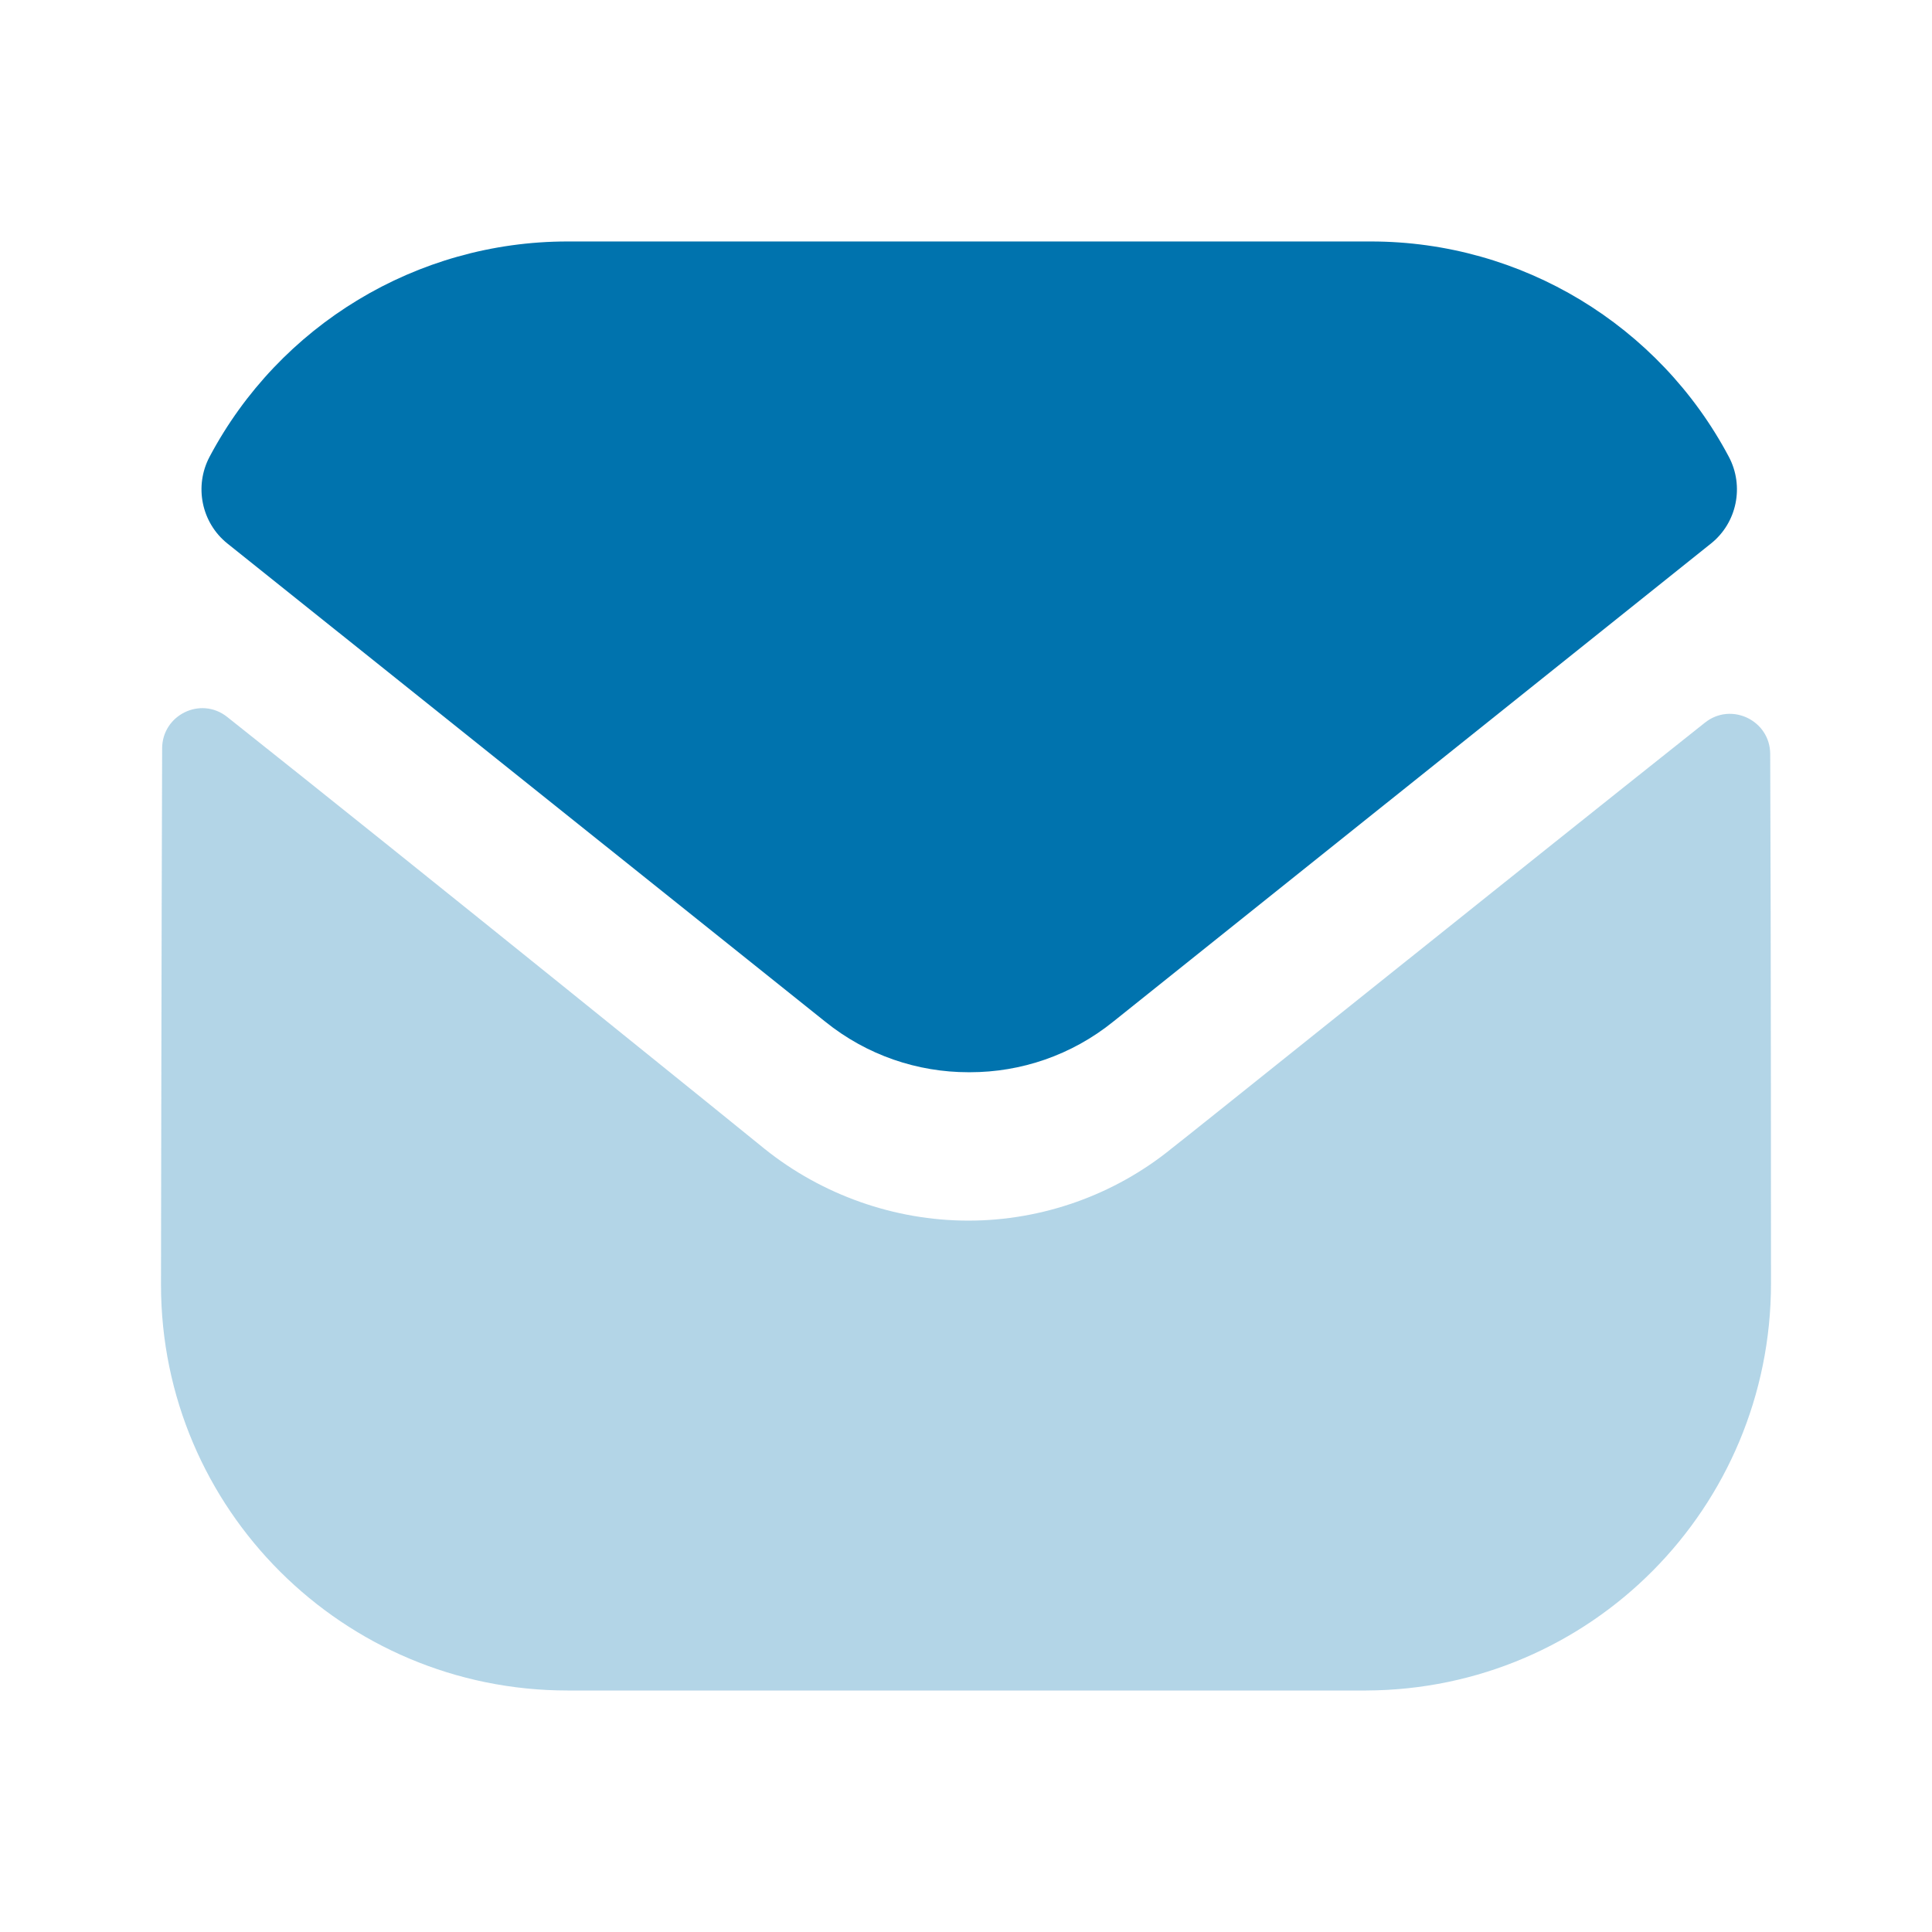 <svg width="63" height="63" viewBox="0 0 63 63" fill="none" xmlns="http://www.w3.org/2000/svg">
<path opacity="0.3" d="M57.75 41.843C57.75 49.166 51.87 55.099 44.546 55.125H44.52H18.506C11.209 55.125 5.25 49.219 5.25 41.895V41.869C5.25 41.869 5.266 30.25 5.287 24.407C5.289 23.31 6.549 22.696 7.408 23.378C13.645 28.326 24.798 37.349 24.938 37.467C26.801 38.96 29.164 39.803 31.579 39.803C33.994 39.803 36.356 38.96 38.22 37.438C38.359 37.346 49.263 28.594 55.595 23.565C56.456 22.88 57.721 23.494 57.724 24.588C57.75 30.387 57.75 41.843 57.75 41.843Z" fill="#0073AE"/>
<path d="M56.374 14.893C54.101 10.609 49.628 7.874 44.704 7.874H18.506C13.582 7.874 9.109 10.609 6.835 14.893C6.326 15.851 6.568 17.045 7.415 17.723L26.906 33.312C28.271 34.415 29.925 34.964 31.579 34.964C31.589 34.964 31.597 34.964 31.605 34.964C31.613 34.964 31.623 34.964 31.631 34.964C33.285 34.964 34.939 34.415 36.304 33.312L55.794 17.723C56.642 17.045 56.884 15.851 56.374 14.893Z" fill="#0073AE"/>
</svg>
